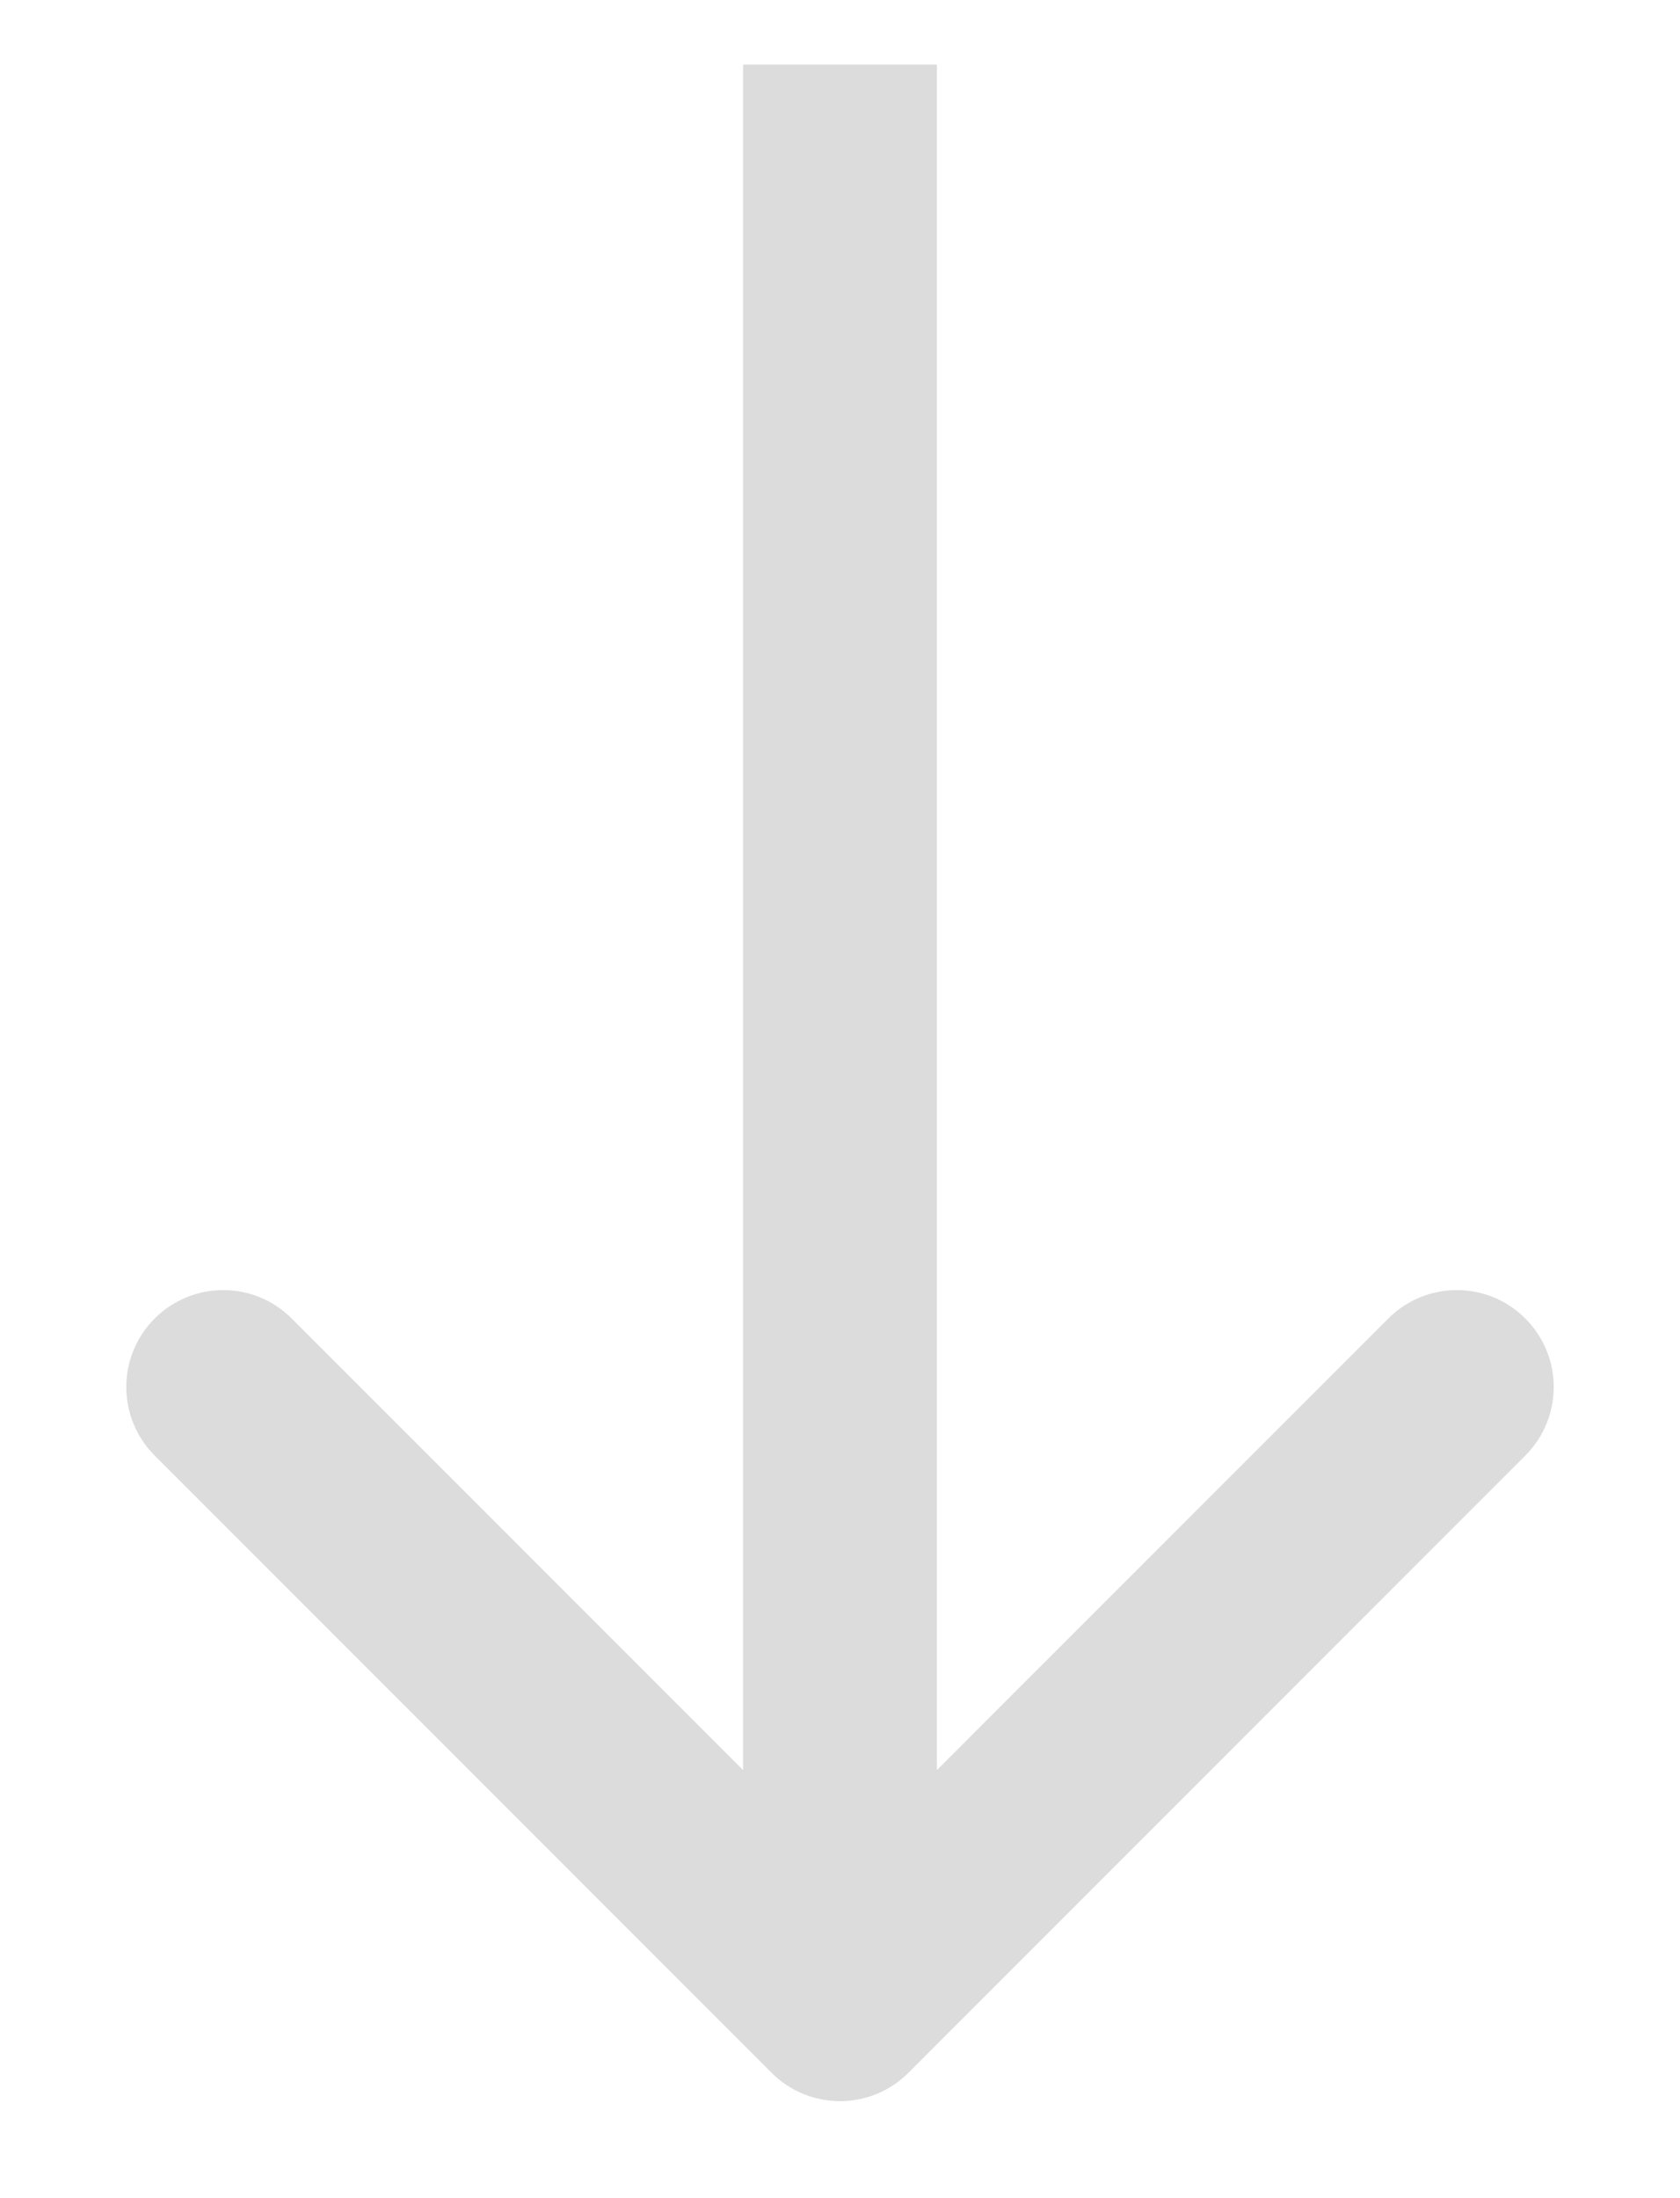 <svg width="13" height="17" viewBox="0 0 13 17" fill="none" xmlns="http://www.w3.org/2000/svg">
<path d="M5.97 16.03C6.263 16.323 6.737 16.323 7.03 16.03L11.803 11.257C12.096 10.964 12.096 10.49 11.803 10.197C11.51 9.904 11.036 9.904 10.743 10.197L6.5 14.439L2.257 10.197C1.964 9.904 1.49 9.904 1.197 10.197C0.904 10.49 0.904 10.964 1.197 11.257L5.97 16.03ZM5.75 0.5L5.75 15.5H7.25L7.25 0.5L5.75 0.5Z" fill="#DCDCDC"/>
</svg>
